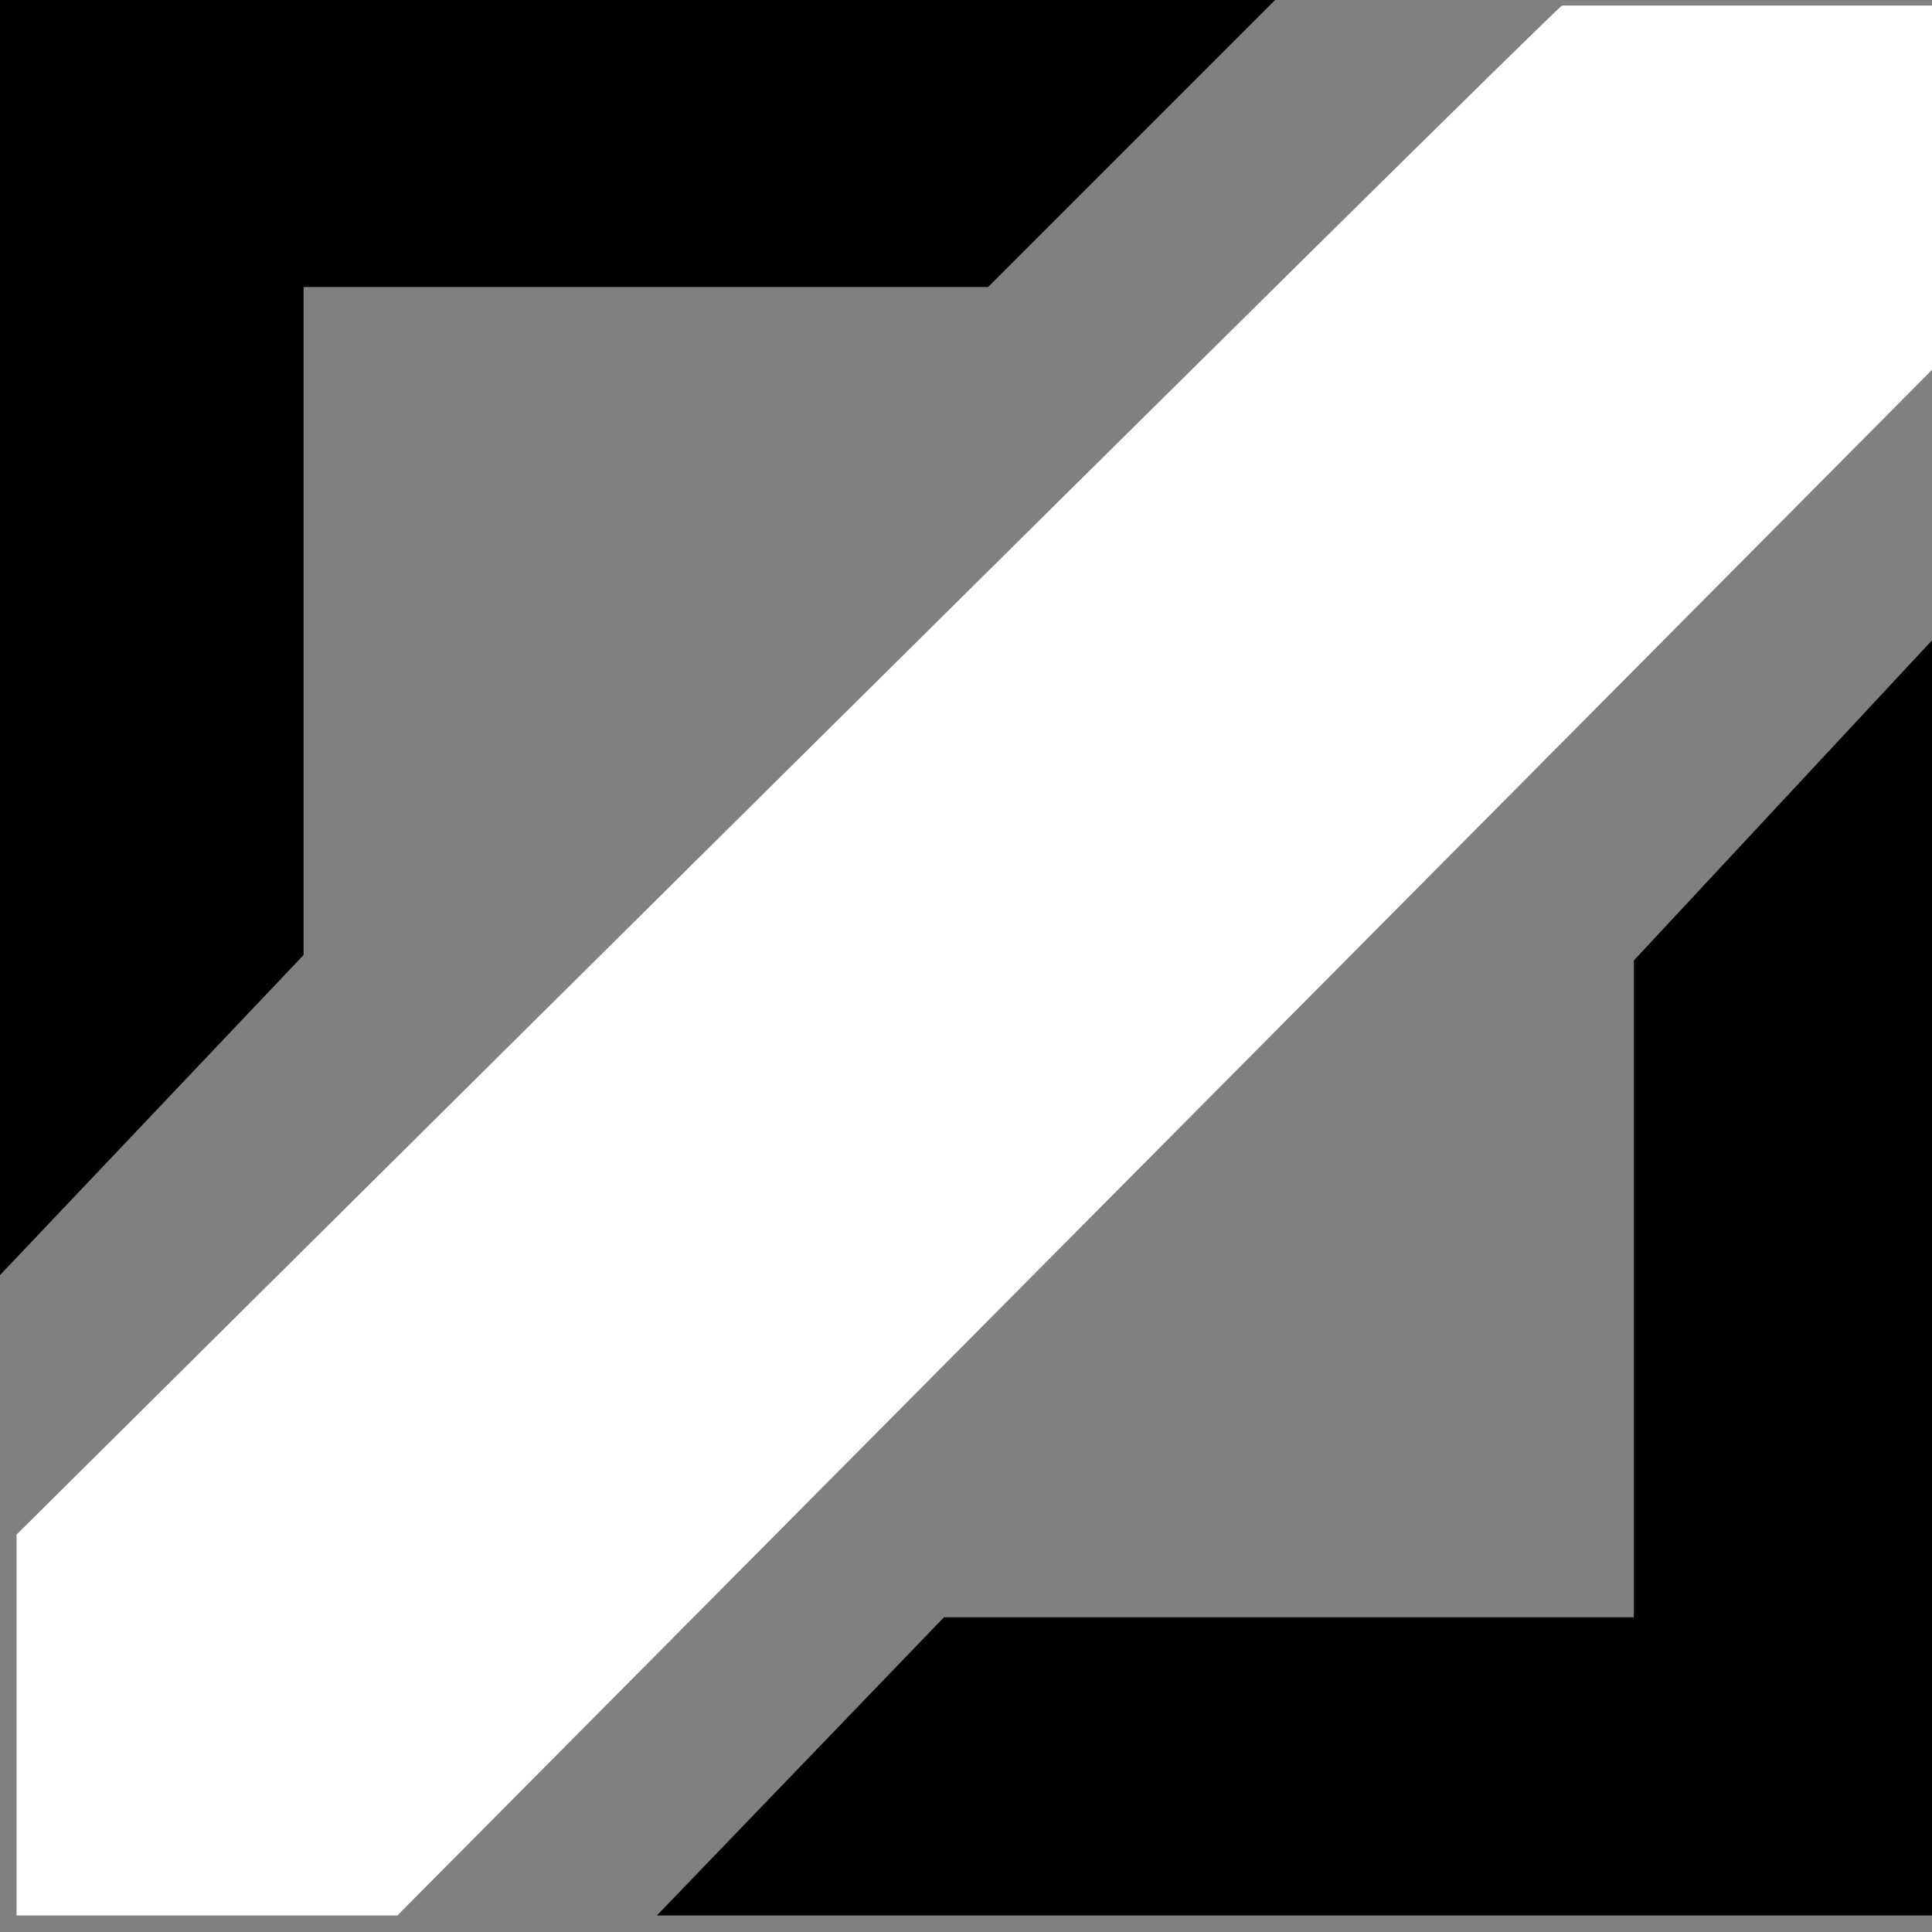 <svg width="16" height="16" viewBox="0 0 16 16" fill="none" xmlns="http://www.w3.org/2000/svg"><rect x="0" y="0" width="16" height="16" fill="#808080" stroke="none"/><g clip-path="url(#clip0_357_215)"><path d="M10.56 0H0V10.56L2.514 7.909V2.377H8.183L10.56 0Z" fill="currentColor"/><path d="M5.44 15.863H16V5.303L13.531 7.954V13.394H7.817L5.44 15.863Z" fill="currentColor"/><path d="M0.137 12.709V15.863H3.291L16 3.063V0.046H12.937C12.891 0.046 0.137 12.709 0.137 12.709Z" fill="white"/></g><defs><clipPath id="clip0_357_215"><rect width="16" height="16" fill="white"/></clipPath></defs></svg>